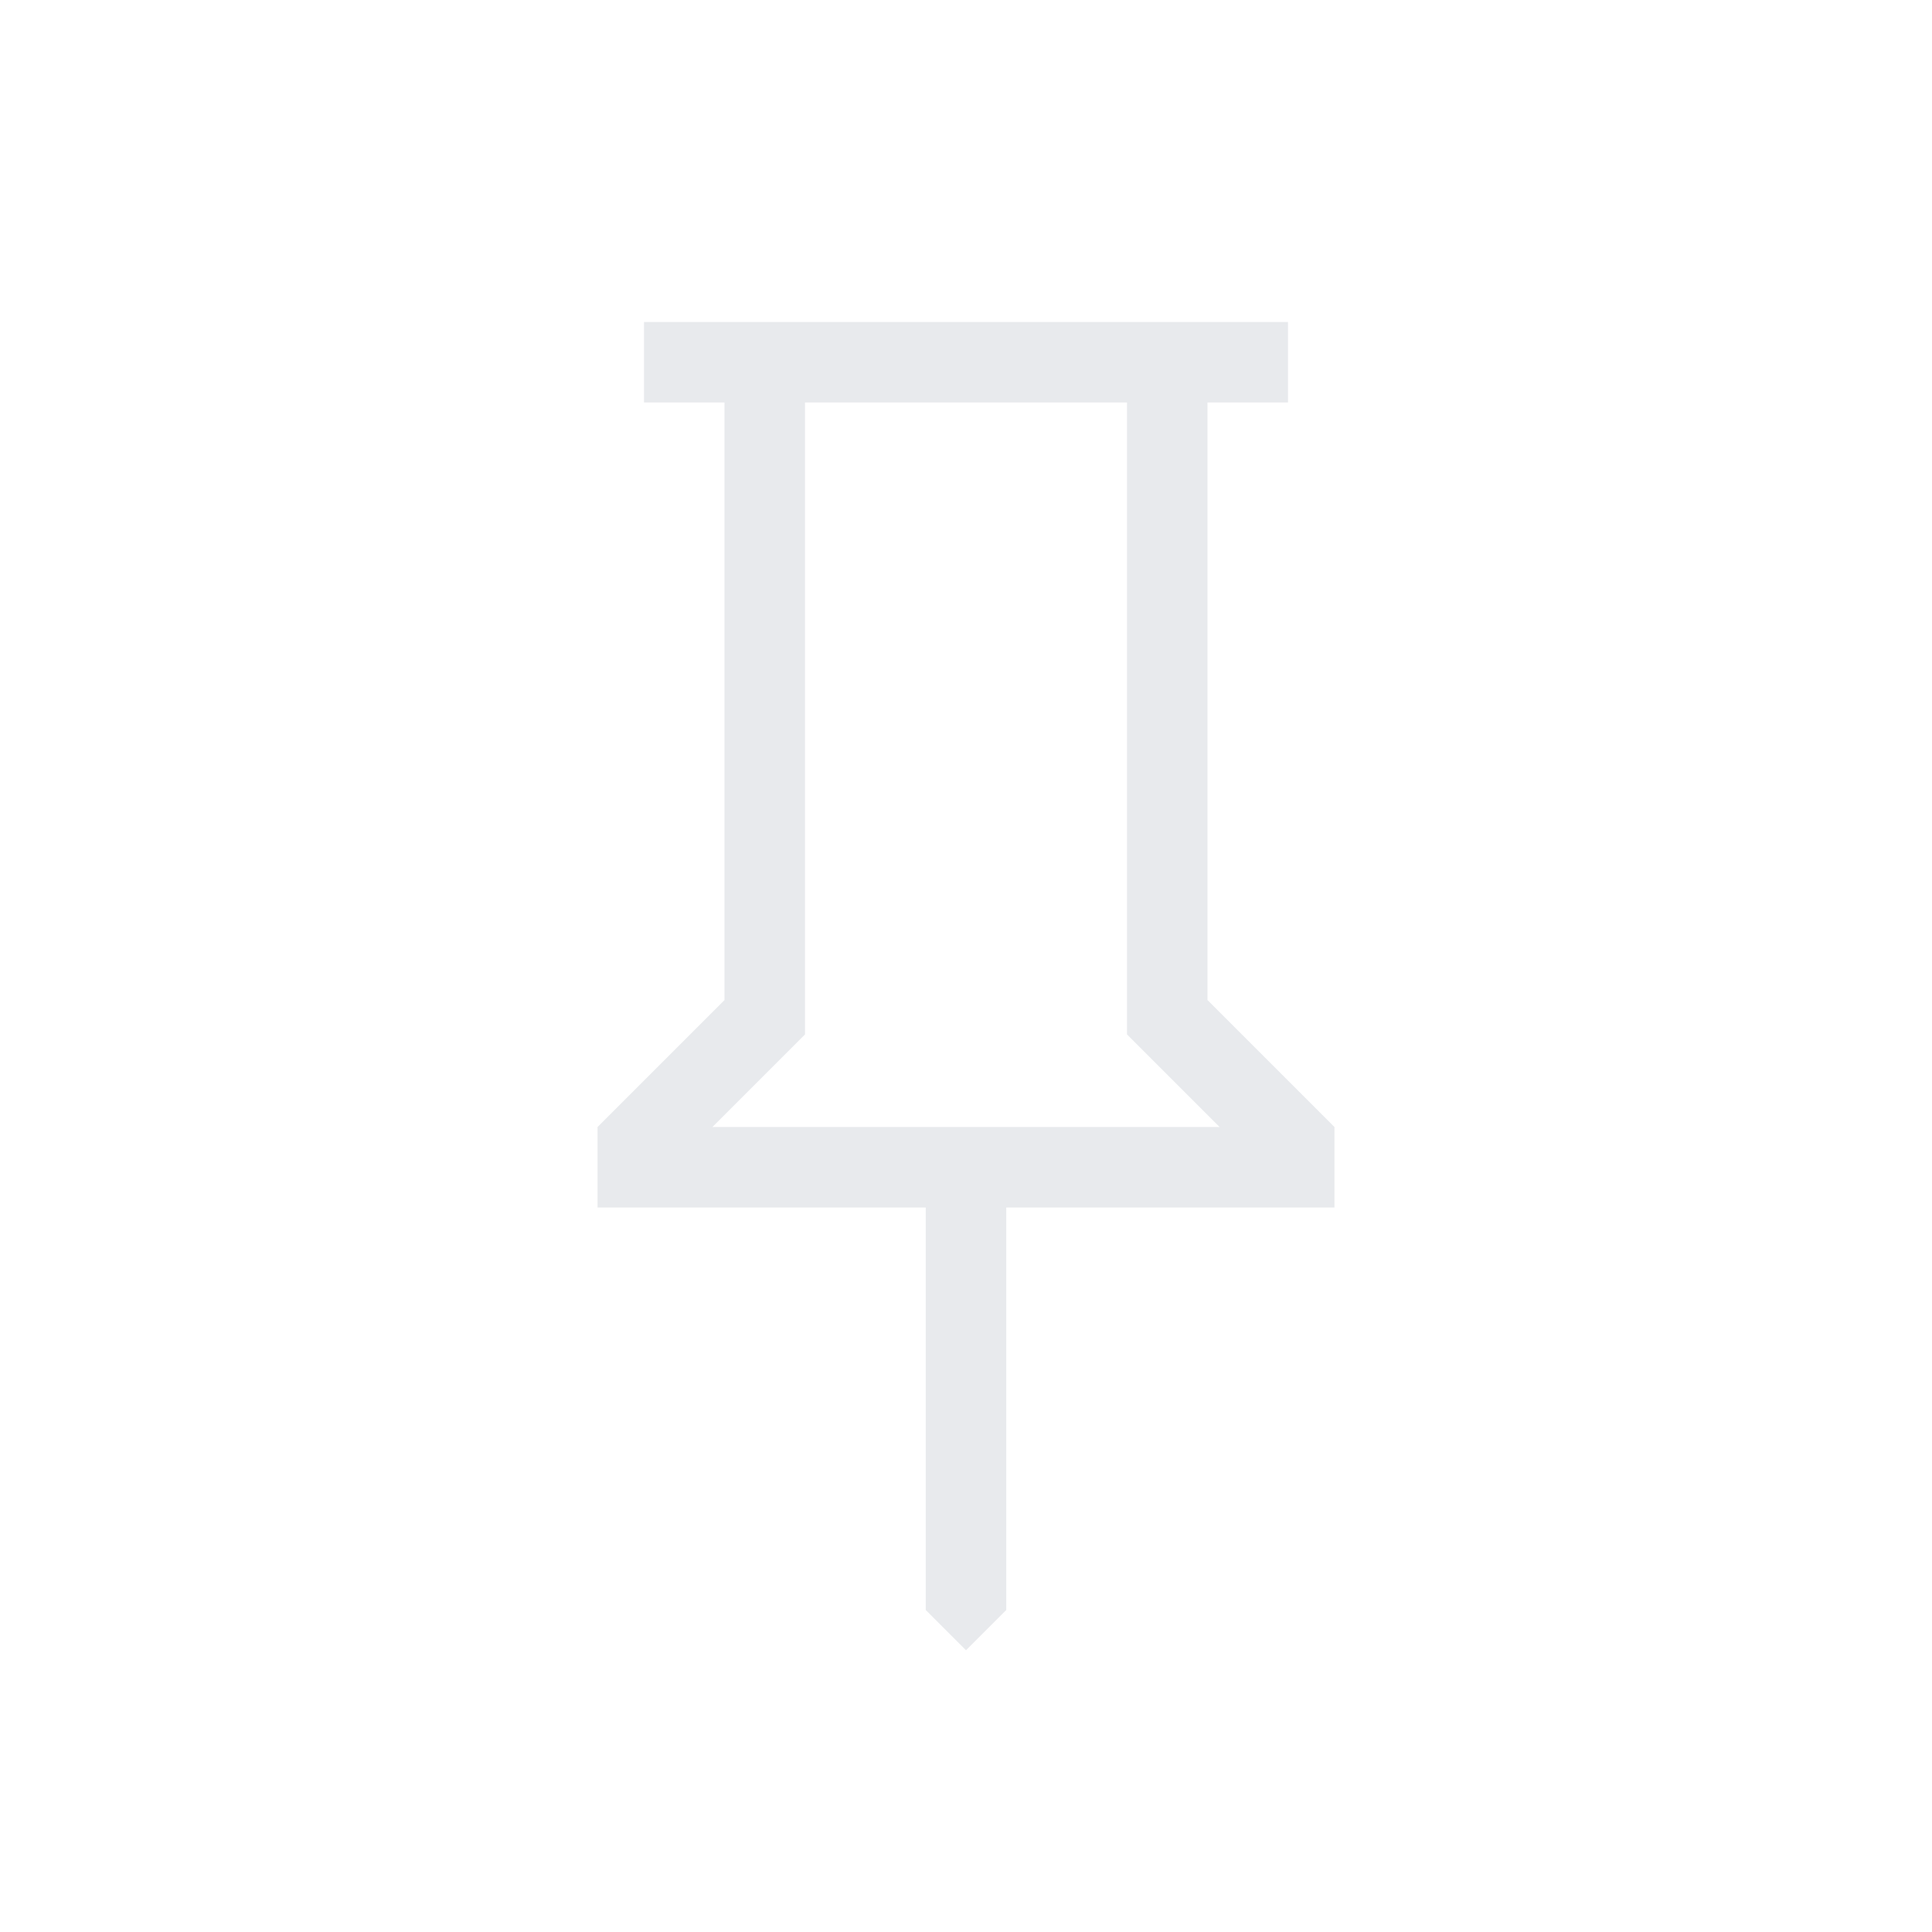 <svg xmlns="http://www.w3.org/2000/svg" height="24px" viewBox="0 -960 960 960" width="24px" fill="#e8eaed"><path d="M600-463.08 663.08-400v40H500v200l-20 20-20-20v-200H296.92v-40L360-463.08V-760h-40v-40h320v40h-40v296.92ZM354-400h252l-46-46v-314H400v314l-46 46Zm126 0Z"/></svg>